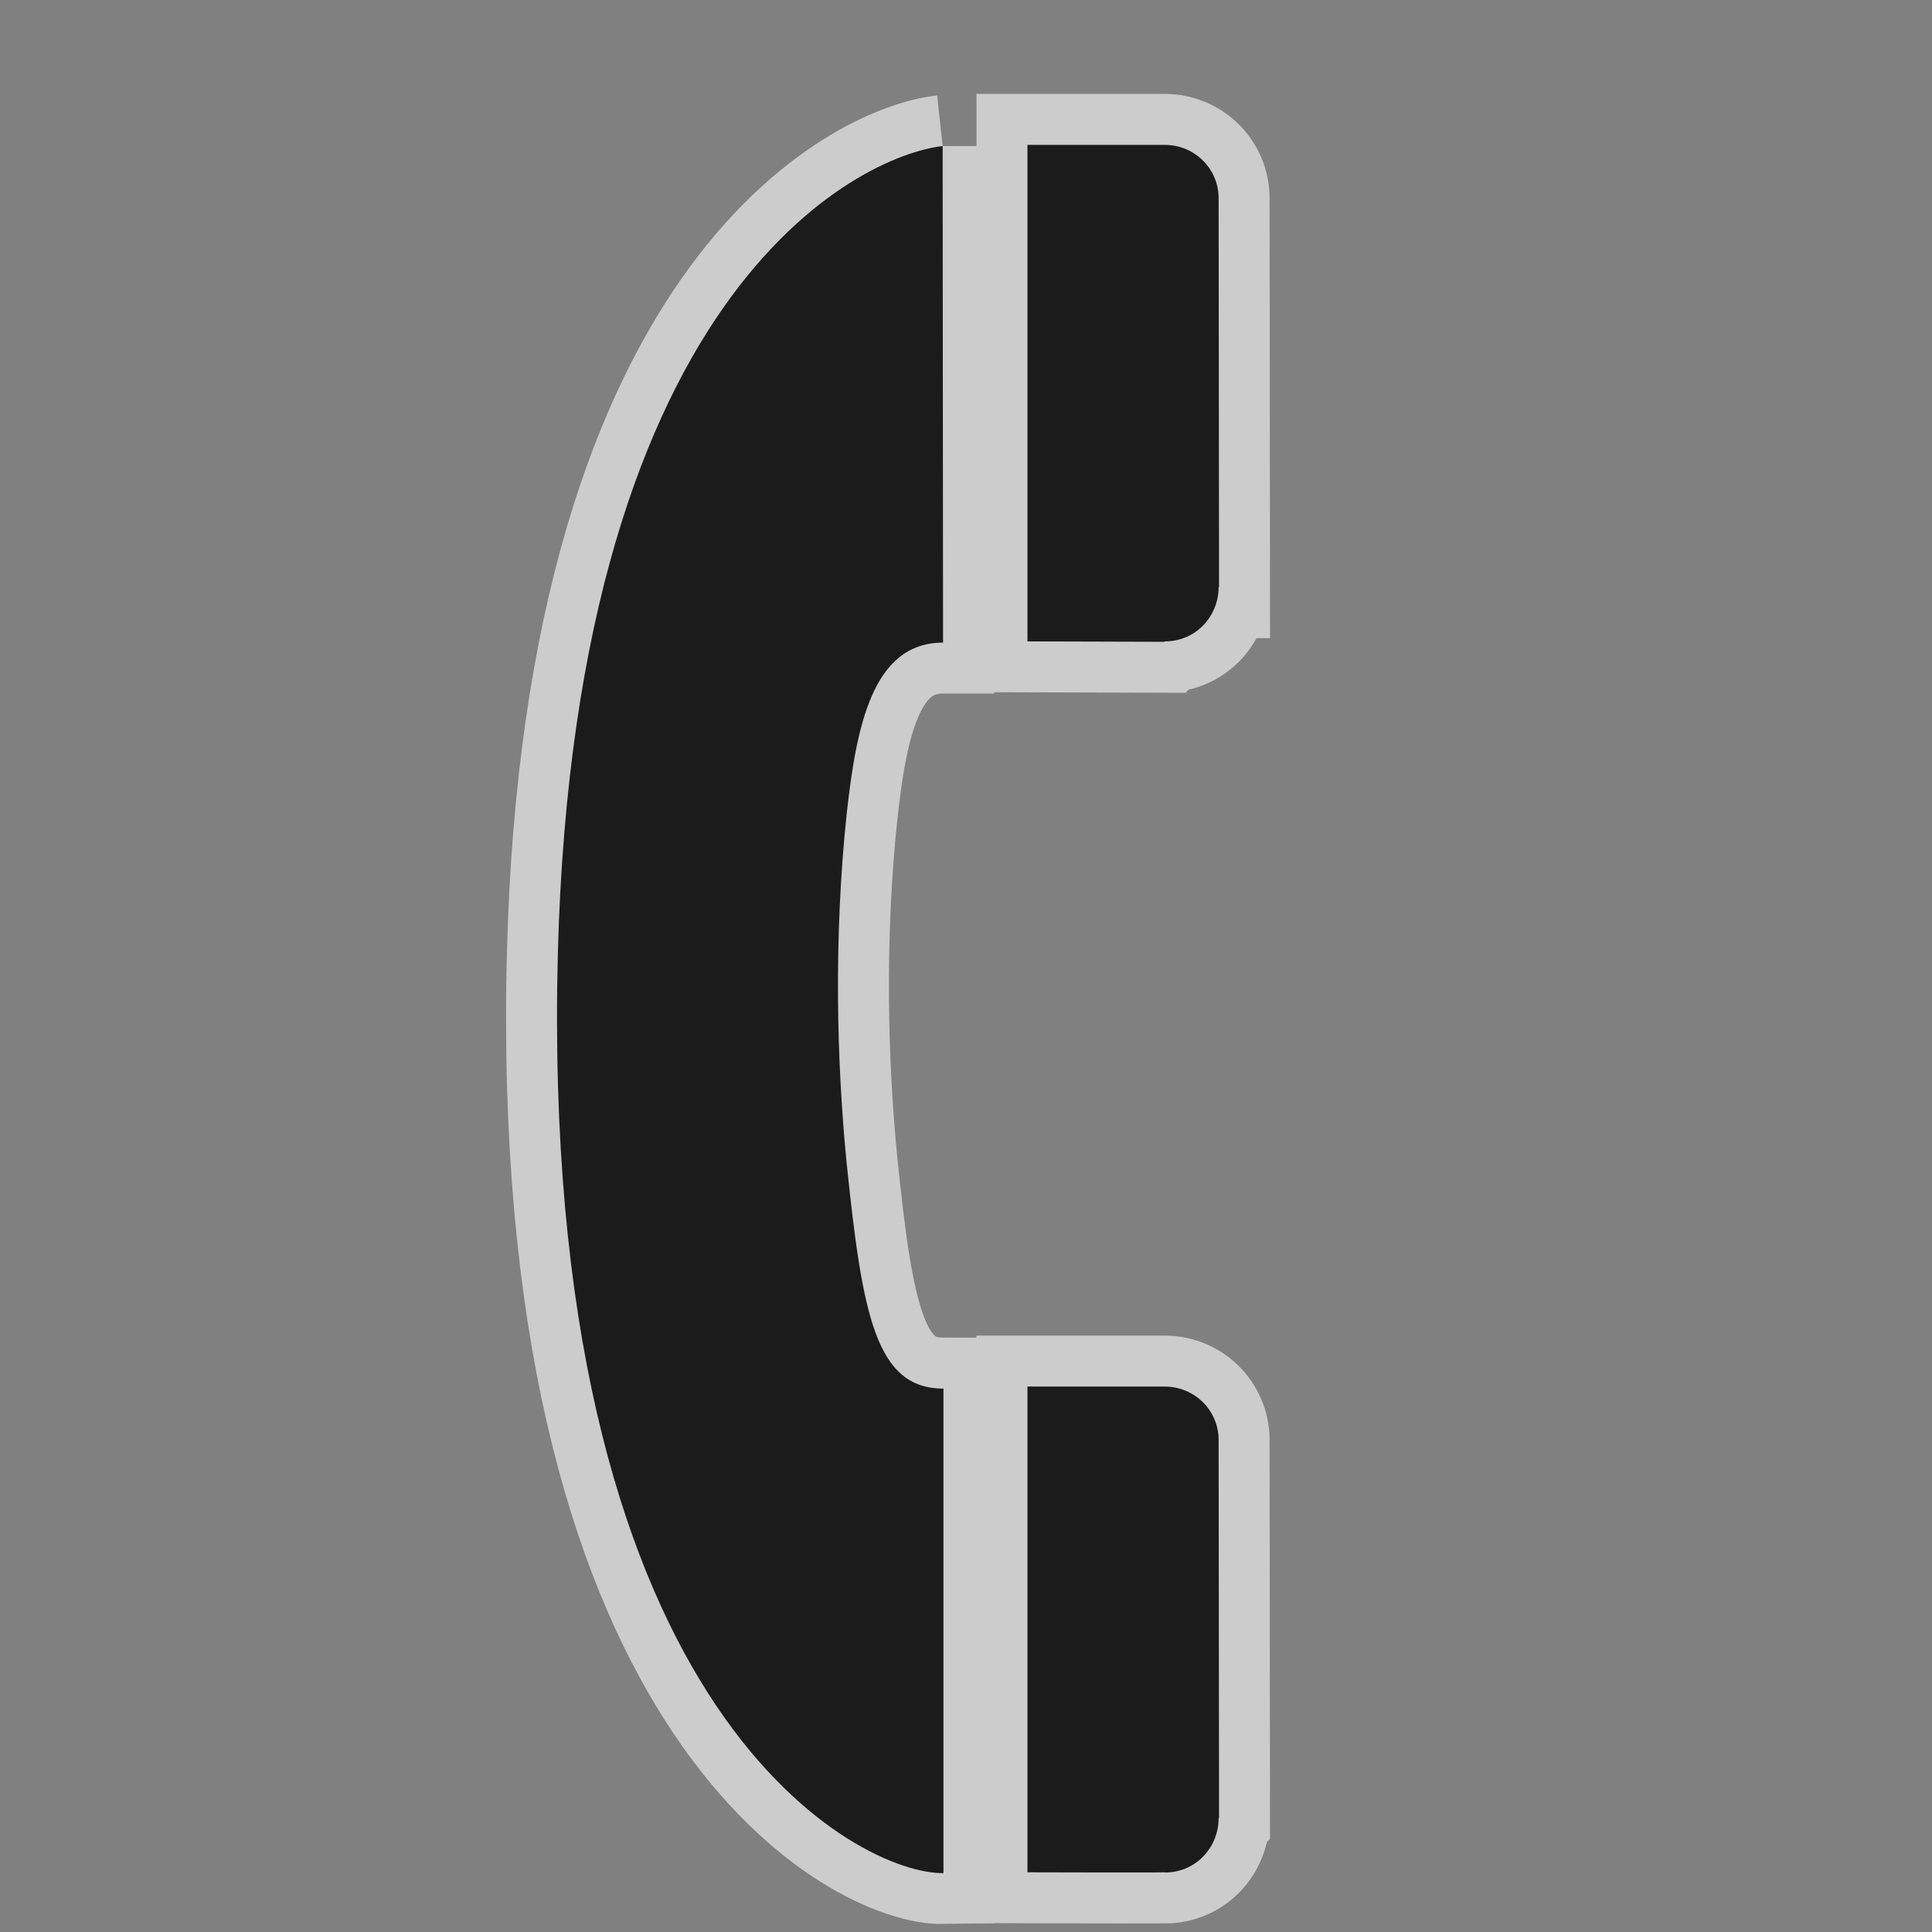 <svg xmlns="http://www.w3.org/2000/svg" viewBox="0 0 18 18"><rect x="0" y="0" width="18" height="18" fill="#808080" stroke="none"/><g transform="matrix(1.899 0 0 1.899 142.51-1323.97)"><g opacity=".6" fill="none" stroke="#fff" stroke-width=".5"><path d="m-70.42 697.91c-.398.043-1.848.707-1.891 4.123-.045 3.6 1.492 4.357 1.895 4.35v-2.377c-.332 0-.398-.361-.475-1.107-.049-.494-.064-1.104 0-1.711.047-.426.125-.842.473-.842l-.002-2.436z"/><path d="m-69.33 706.38c.154 0 .264-.125.264-.266l.002-.002c0 0-.002-1.852-.002-1.854 0-.146-.119-.262-.264-.262h-.674v2.383c0 0 .672.002.672 0h.002z"/><path d="m-69.33 700.34c.154 0 .264-.125.264-.266h.002c0 0-.002-1.906-.002-1.908 0-.146-.119-.262-.264-.262h-.674v2.436l.672.002.002-.002z"/></g><g fill="#1b1b1c"><path d="m-70.42 697.91c-.398.043-1.848.707-1.891 4.123-.045 3.6 1.492 4.357 1.895 4.35v-2.377c-.332 0-.398-.361-.475-1.107-.049-.494-.064-1.104 0-1.711.047-.426.125-.842.473-.842l-.002-2.436"/><path d="m-69.33 706.38c.154 0 .264-.125.264-.266l.002-.002c0 0-.002-1.852-.002-1.854 0-.146-.119-.262-.264-.262h-.674v2.383c0 0 .672.002.672 0h.002"/><path d="m-69.33 700.34c.154 0 .264-.125.264-.266h.002c0 0-.002-1.906-.002-1.908 0-.146-.119-.262-.264-.262h-.674v2.436l.672.002.002-.002"/></g></g></svg>